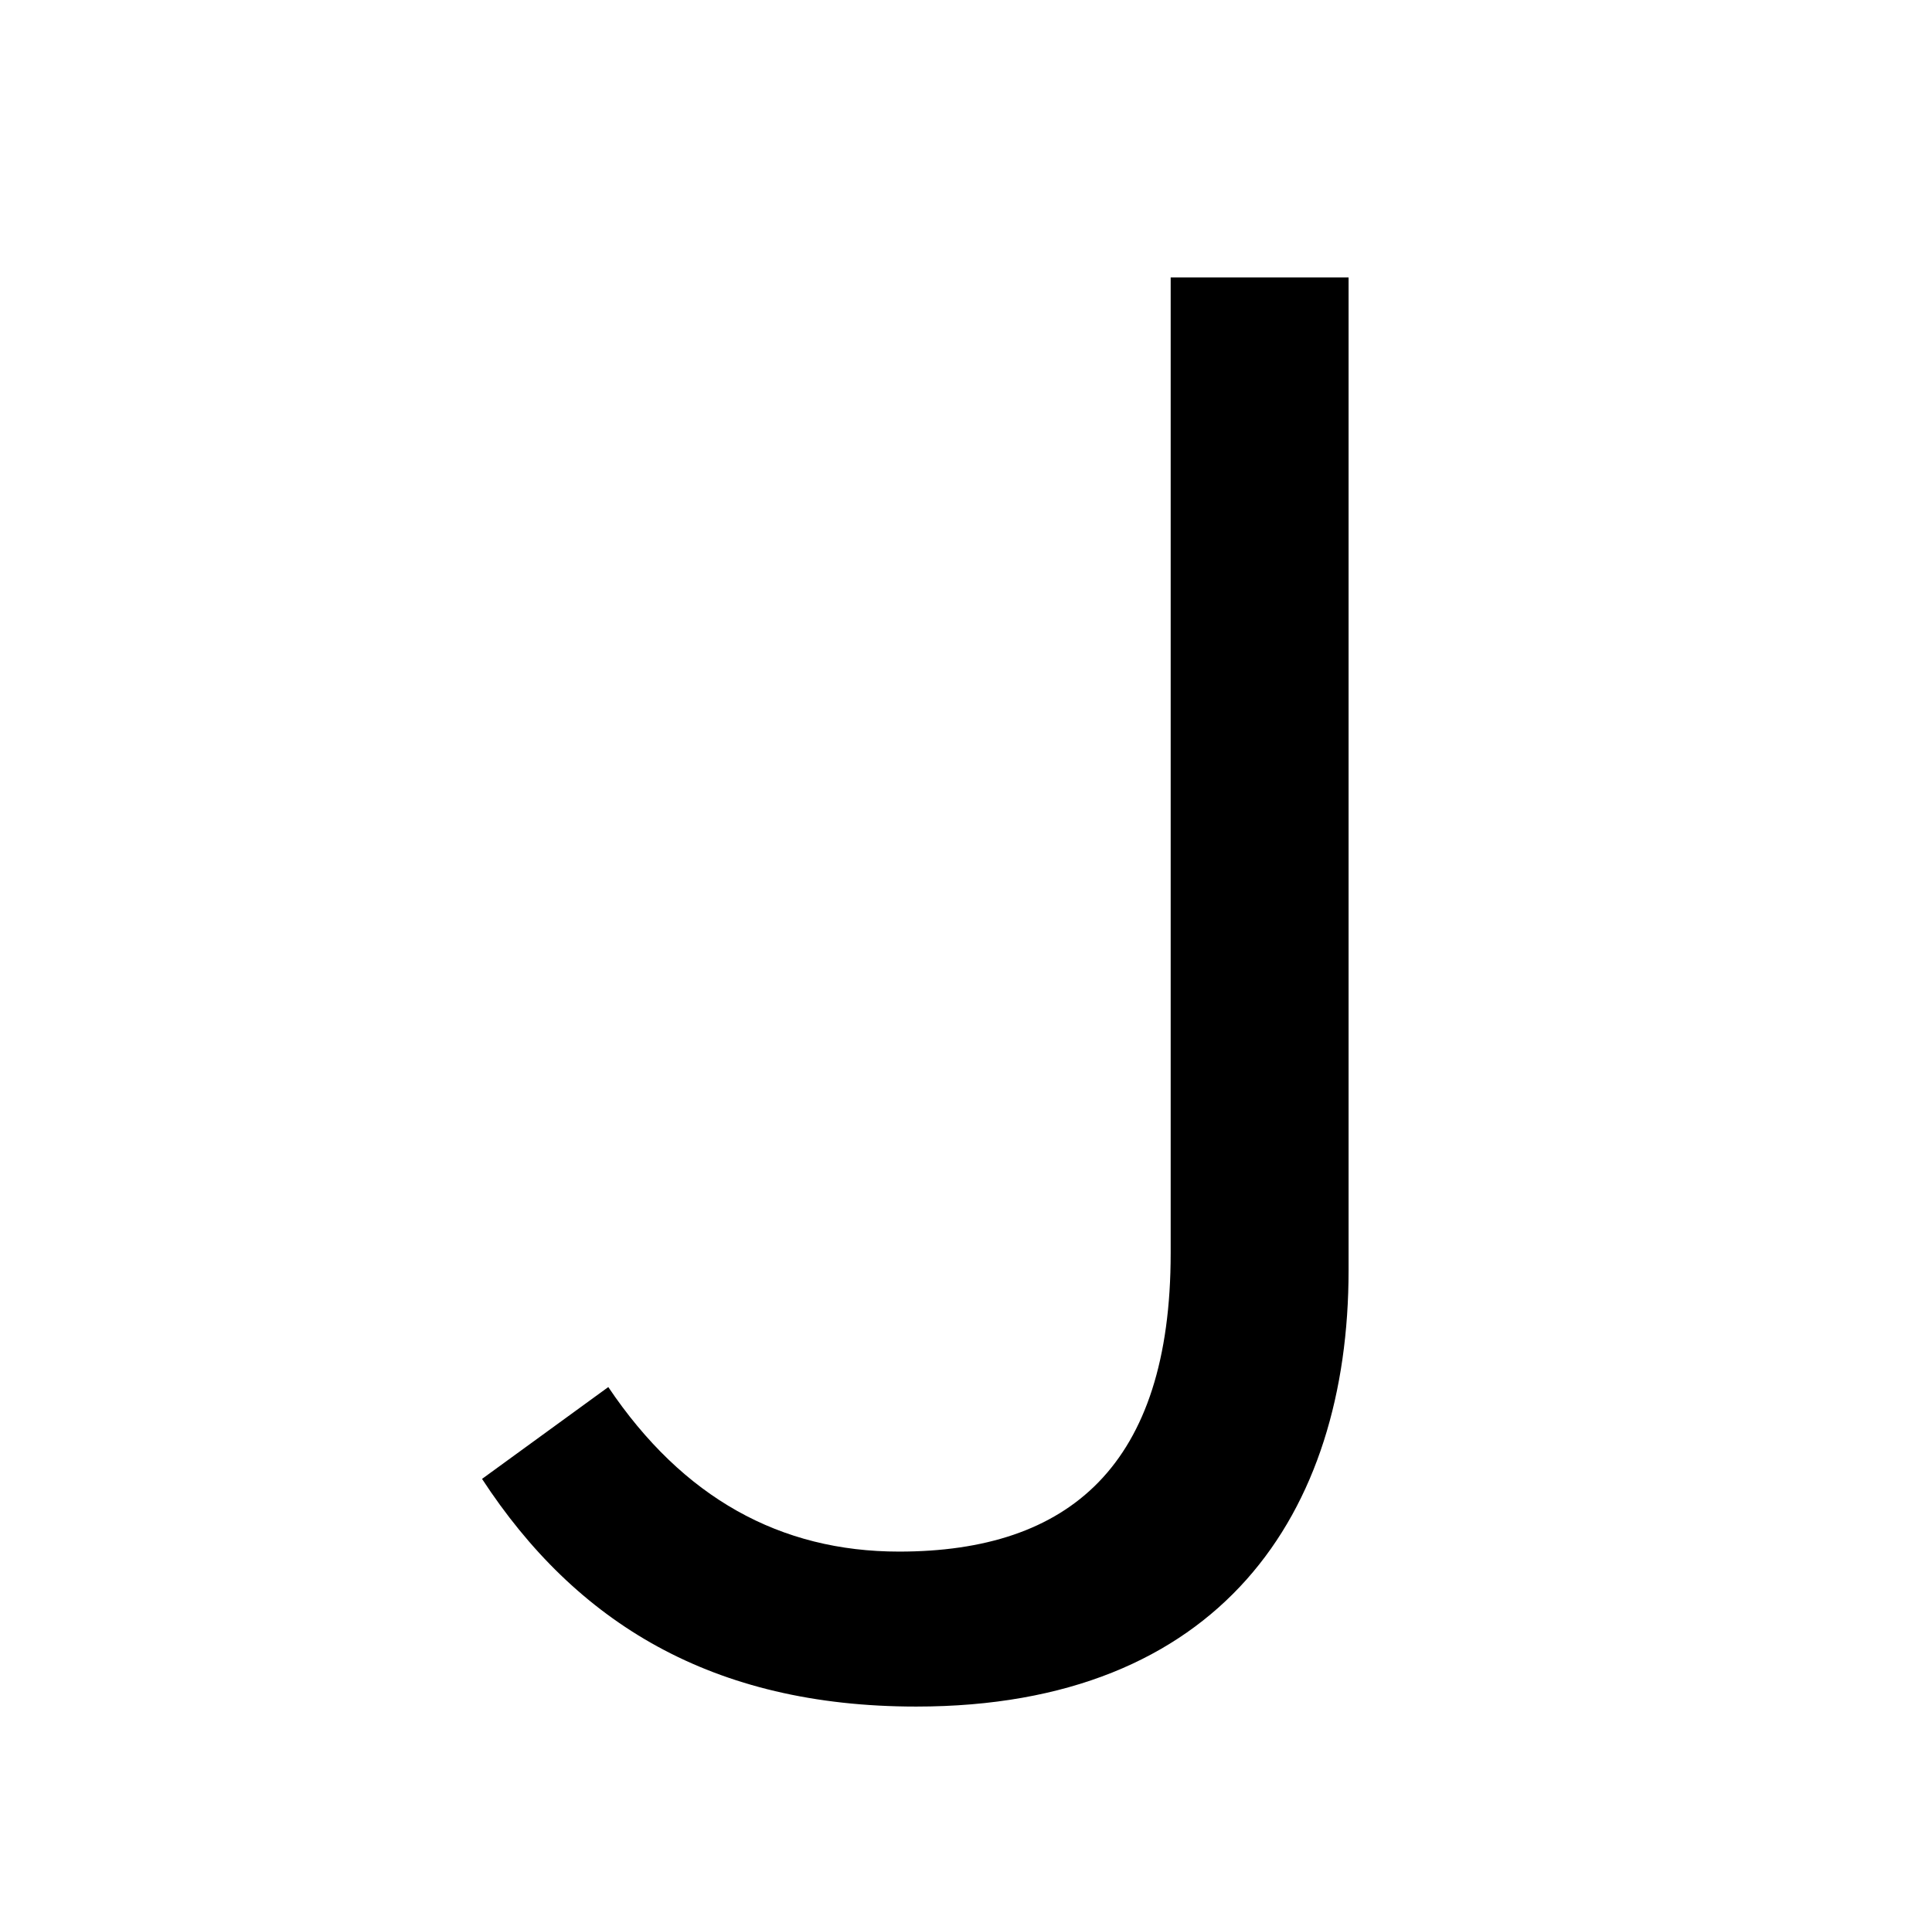 <?xml version="1.0" standalone="no"?>
<!DOCTYPE svg PUBLIC "-//W3C//DTD SVG 1.1//EN" "http://www.w3.org/Graphics/SVG/1.1/DTD/svg11.dtd" >
<svg xmlns="http://www.w3.org/2000/svg" xmlns:xlink="http://www.w3.org/1999/xlink" version="1.1" viewBox="-10 0 1010 1000">
   <path fill="currentColor"
d="M695 664c0 127 -67 228 -226 228c-107 0 -178 -44 -227 -119l66 -48c39 58 90 86 152 86c89 0 142 -45 142 -156v-510h93v519z" />
</svg>
